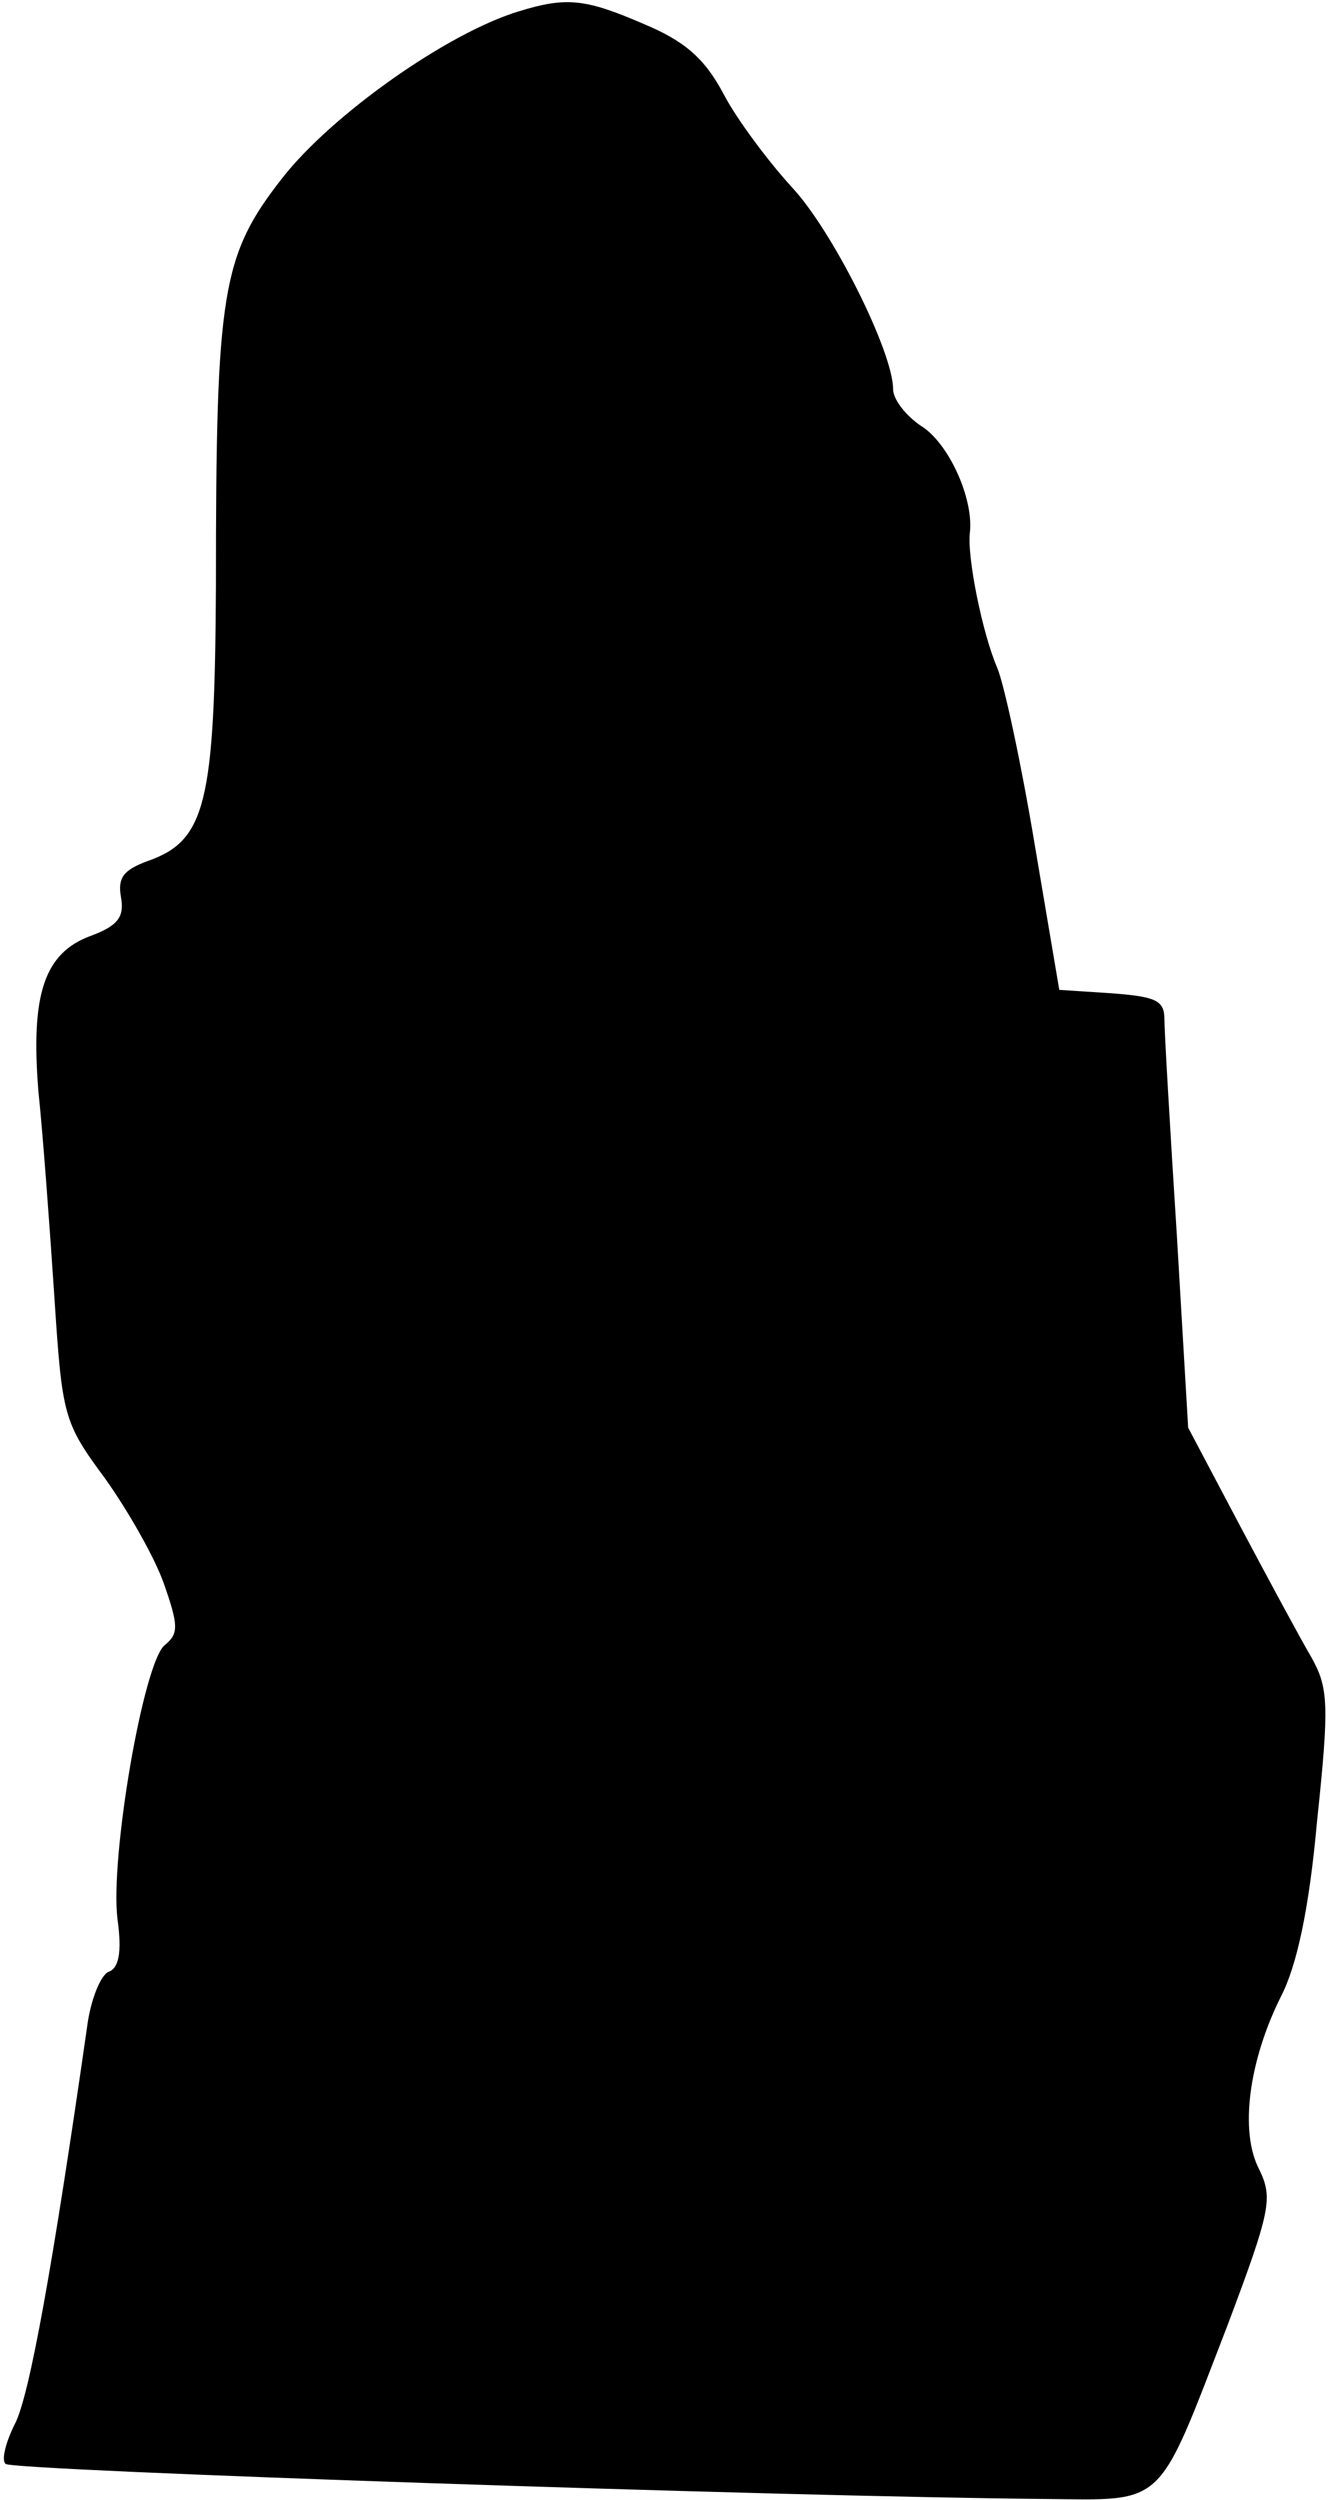 <?xml version="1.0" standalone="no"?>
<!DOCTYPE svg PUBLIC "-//W3C//DTD SVG 20010904//EN"
 "http://www.w3.org/TR/2001/REC-SVG-20010904/DTD/svg10.dtd">
<svg version="1.0" xmlns="http://www.w3.org/2000/svg"
 width="118pt" height="221pt" viewBox="0 0 118 221"
 preserveAspectRatio="xMidYMid meet">
<g transform="translate(0,221) scale(0.1,-0.1)"
fill="#000000" stroke="none">
<path fill="#000000" stroke="none" d="M459 2200 c-63 -19 -165 -91 -209 -147
-54 -69 -59 -100 -59 -361 -1 -192 -9 -225 -60 -243 -22 -8 -27 -15 -24 -32 3
-17 -2 -25 -26 -34 -42 -15 -54 -52 -47 -138 4 -38 10 -120 14 -180 7 -107 8
-112 45 -162 20 -28 44 -70 52 -93 13 -37 13 -44 1 -54 -19 -14 -49 -189 -42
-243 4 -29 1 -43 -8 -46 -7 -3 -16 -25 -19 -49 -30 -209 -51 -327 -64 -351 -8
-16 -12 -32 -8 -35 6 -6 687 -29 920 -31 107 -1 98 -9 161 154 38 101 40 112
28 137 -18 34 -9 97 19 153 14 27 25 77 32 155 11 104 10 118 -5 145 -10 17
-38 69 -63 116 l-46 87 -10 170 c-6 94 -11 180 -11 191 0 17 -8 20 -47 23
l-46 3 -22 130 c-12 72 -27 141 -33 155 -13 30 -27 99 -24 120 3 30 -19 79
-44 94 -13 9 -24 23 -24 32 0 33 -54 141 -90 179 -20 22 -48 59 -60 82 -17 32
-35 47 -71 62 -51 22 -68 24 -110 11z"/>
</g>
</svg>
